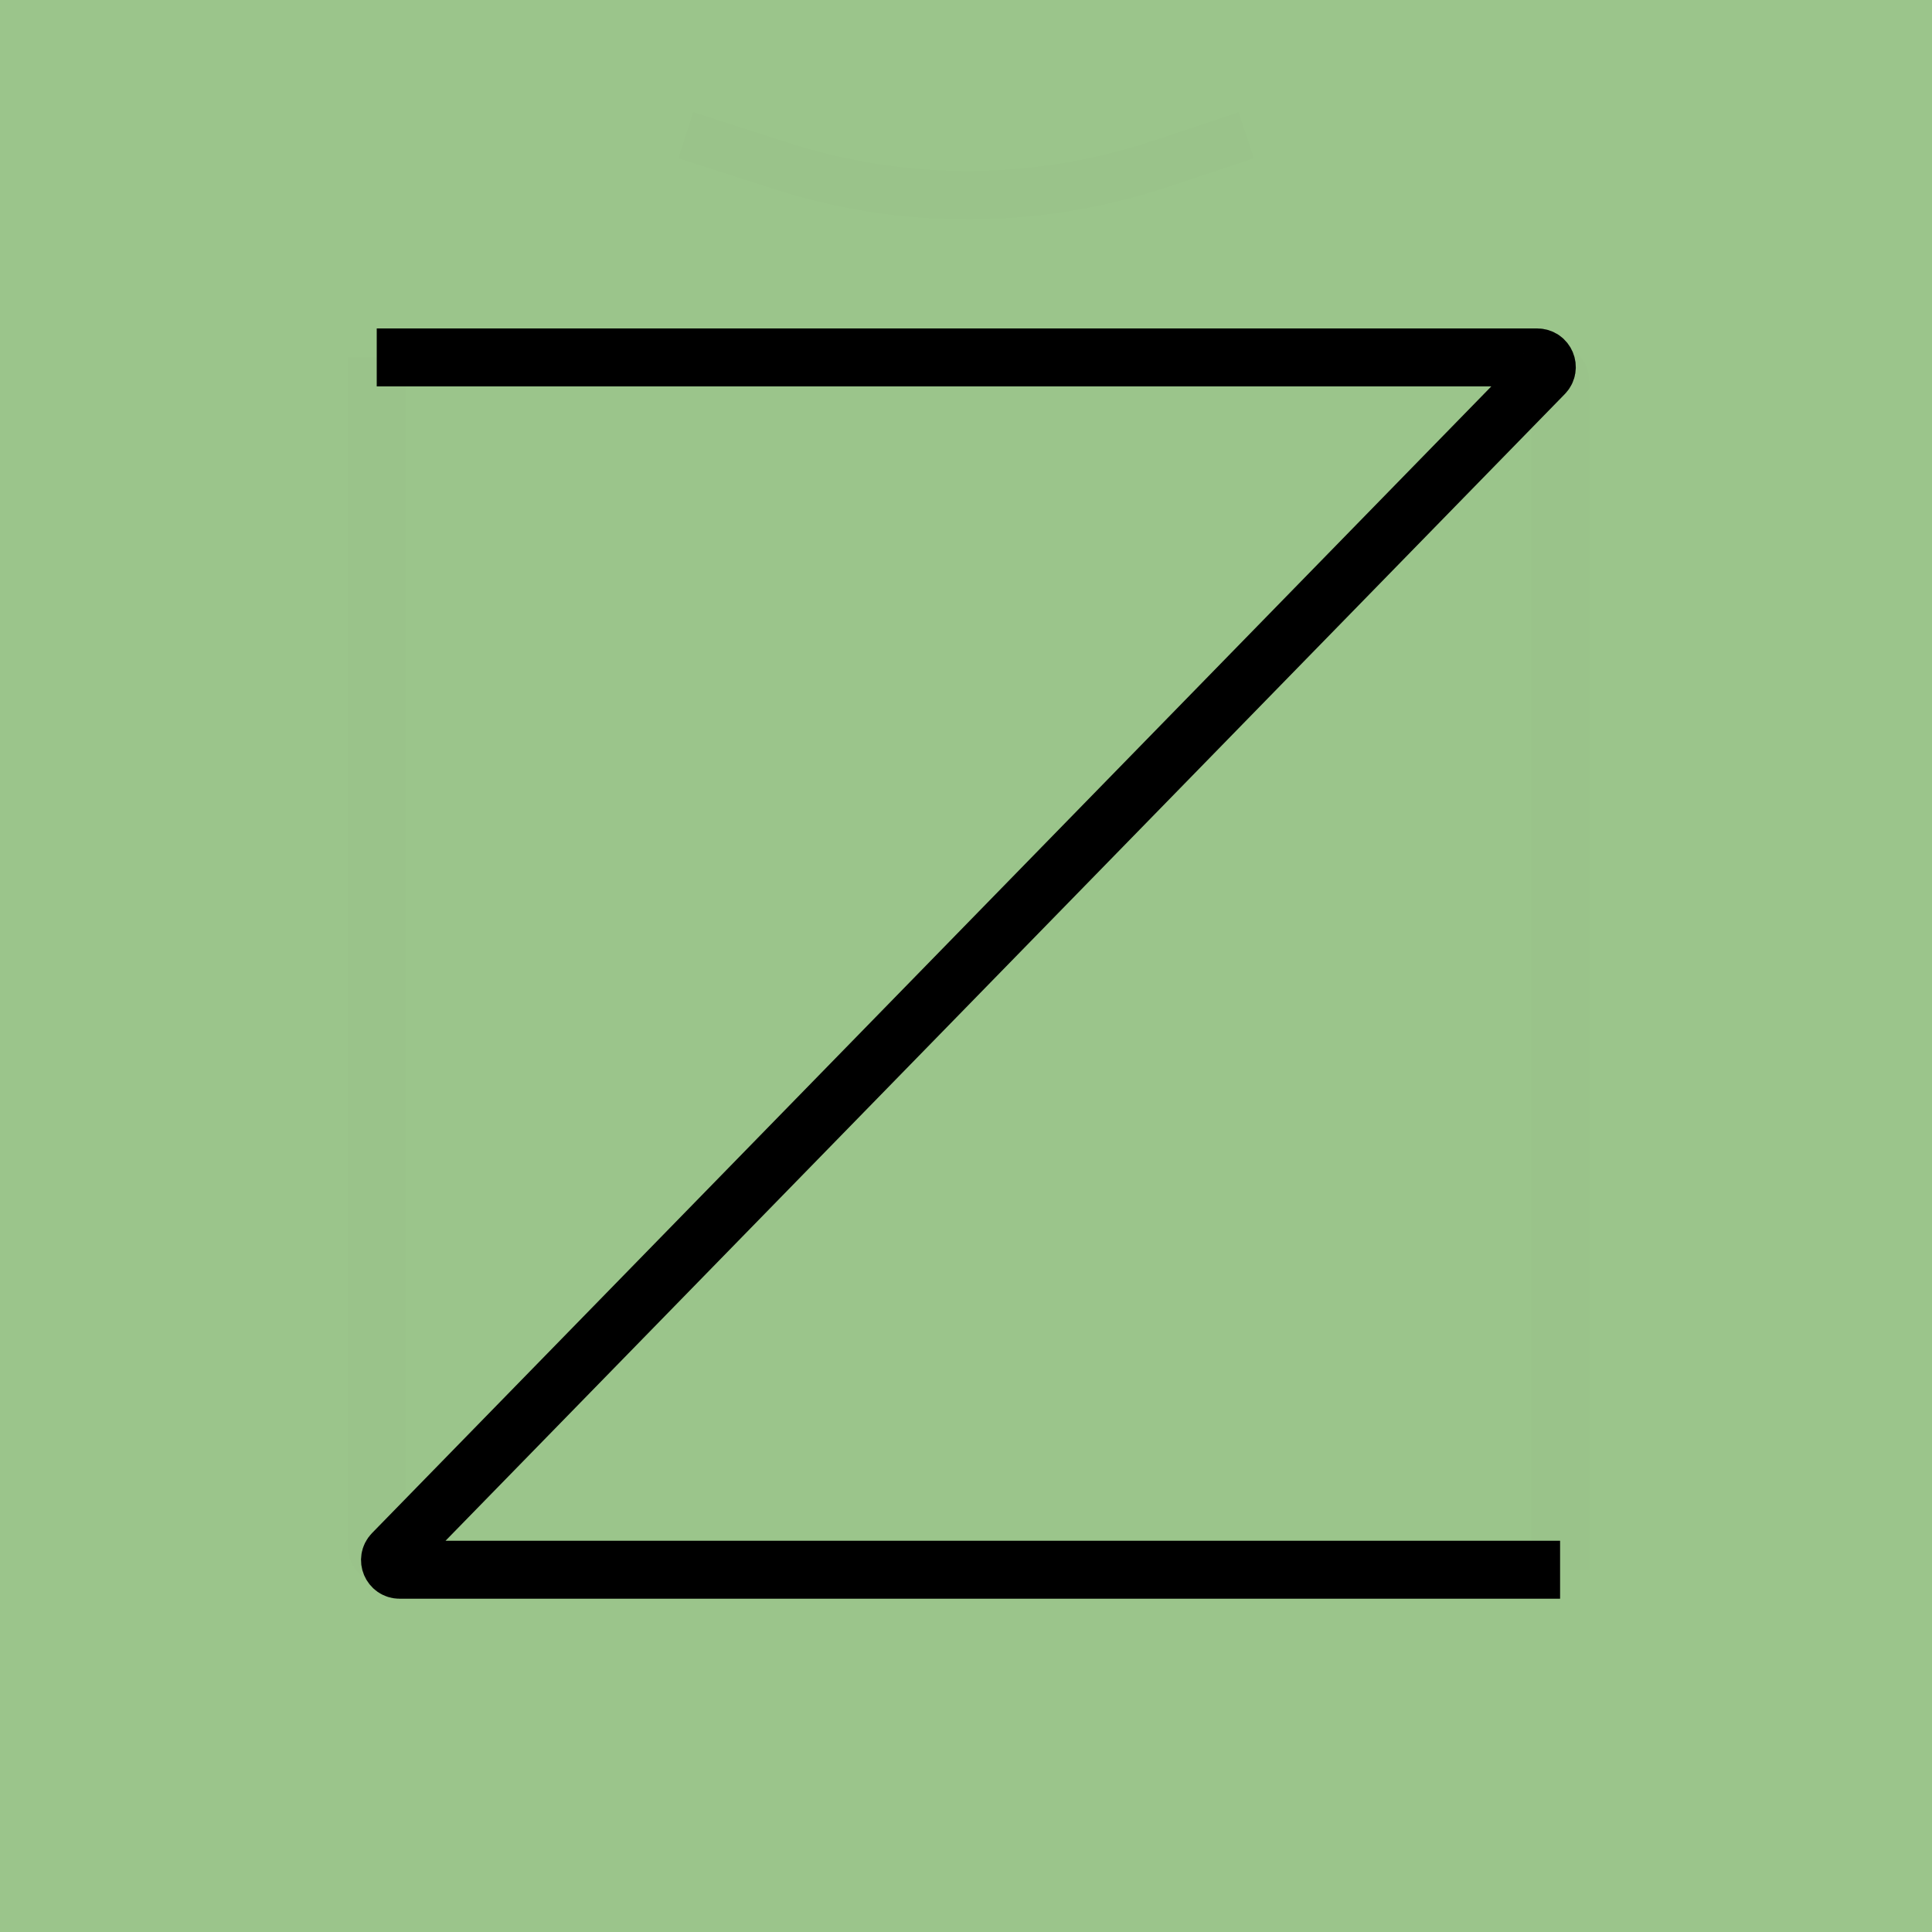 <svg width="200" height="200" viewBox="0 0 200 200" fill="none" xmlns="http://www.w3.org/2000/svg">
<rect width="200" height="200" fill="#9BC58B"/>
<path d="M161.5 162.5H41.373C40.488 162.5 40.04 161.435 40.658 160.801L159.842 38.699C160.46 38.065 160.012 37 159.126 37H39" stroke="black" stroke-width="6"/>
<g opacity="0.01">
<path d="M161.5 162.5V39.456C161.5 38.559 160.411 38.116 159.784 38.758L40.716 160.742C40.089 161.384 39 160.941 39 160.044V37" stroke="black" stroke-width="6"/>
<path d="M71 14L80.85 17.172C93.616 21.283 107.361 21.213 120.084 16.972L129 14" stroke="black" stroke-width="5"/>
</g>
</svg>
